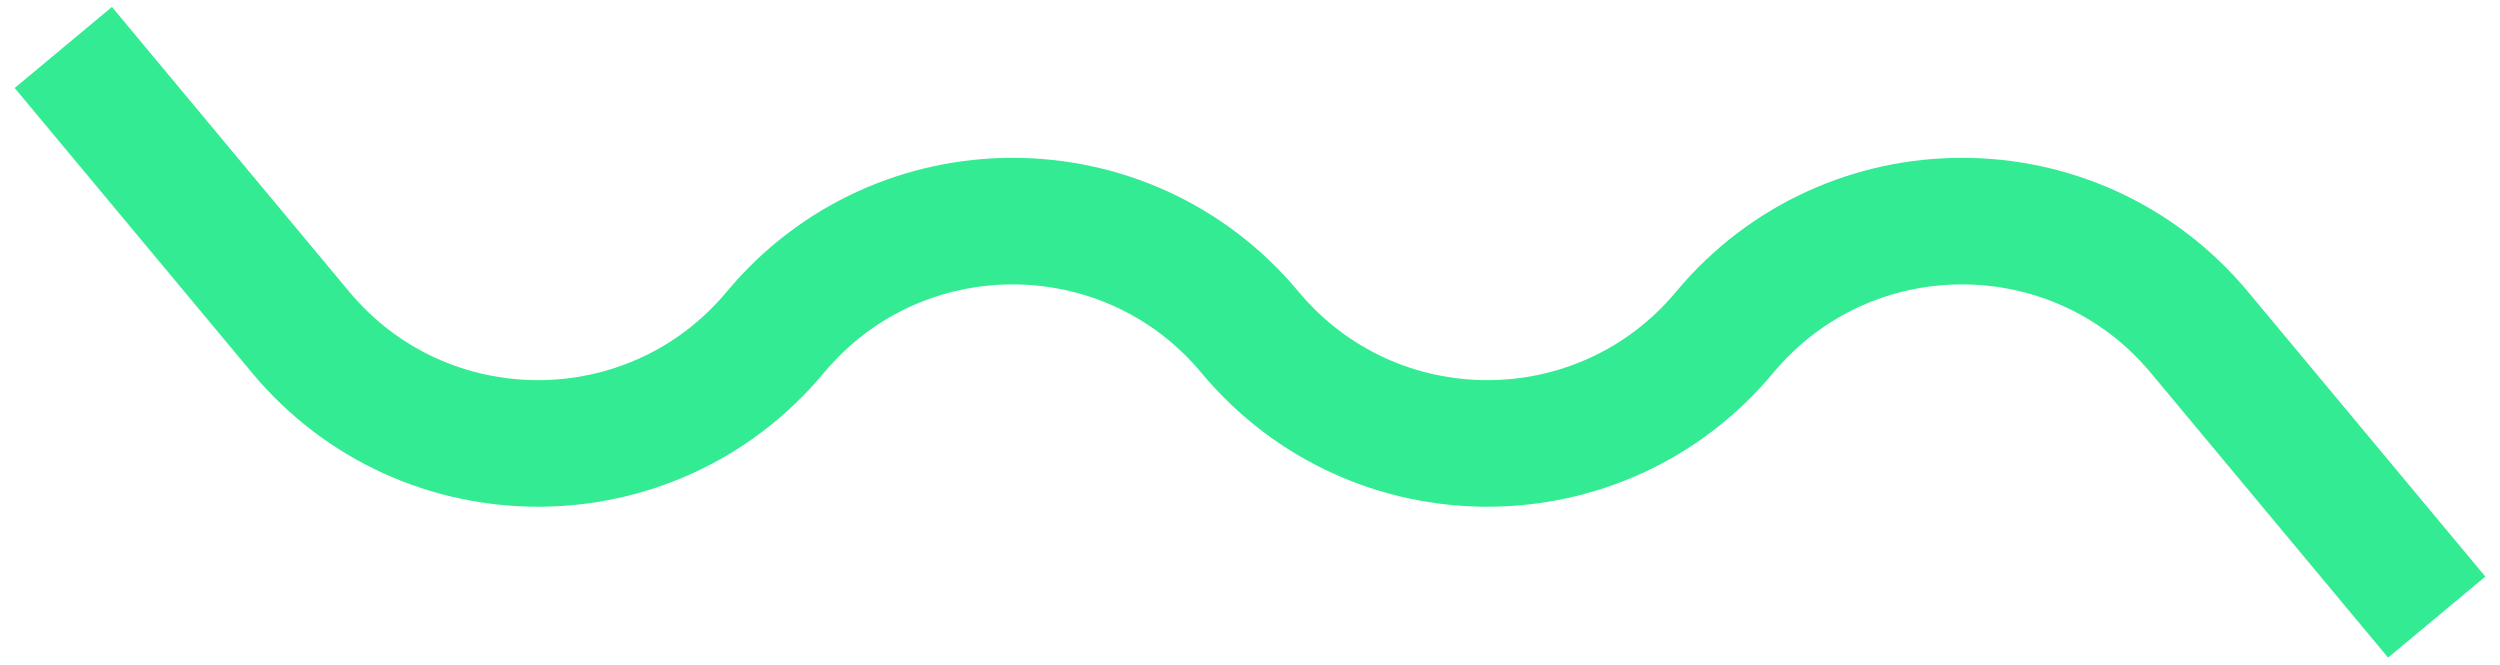 <svg width="158" height="42" viewBox="0 0 158 42" fill="none" xmlns="http://www.w3.org/2000/svg">
<path d="M4 3L19 21C26.806 30.367 41.194 30.367 49 21V21C56.806 11.633 71.194 11.633 79 21V21C86.806 30.367 101.194 30.367 109 21V21C116.806 11.633 131.194 11.633 139 21L154 39" stroke="#33EB93" stroke-width="8"/>
</svg>
